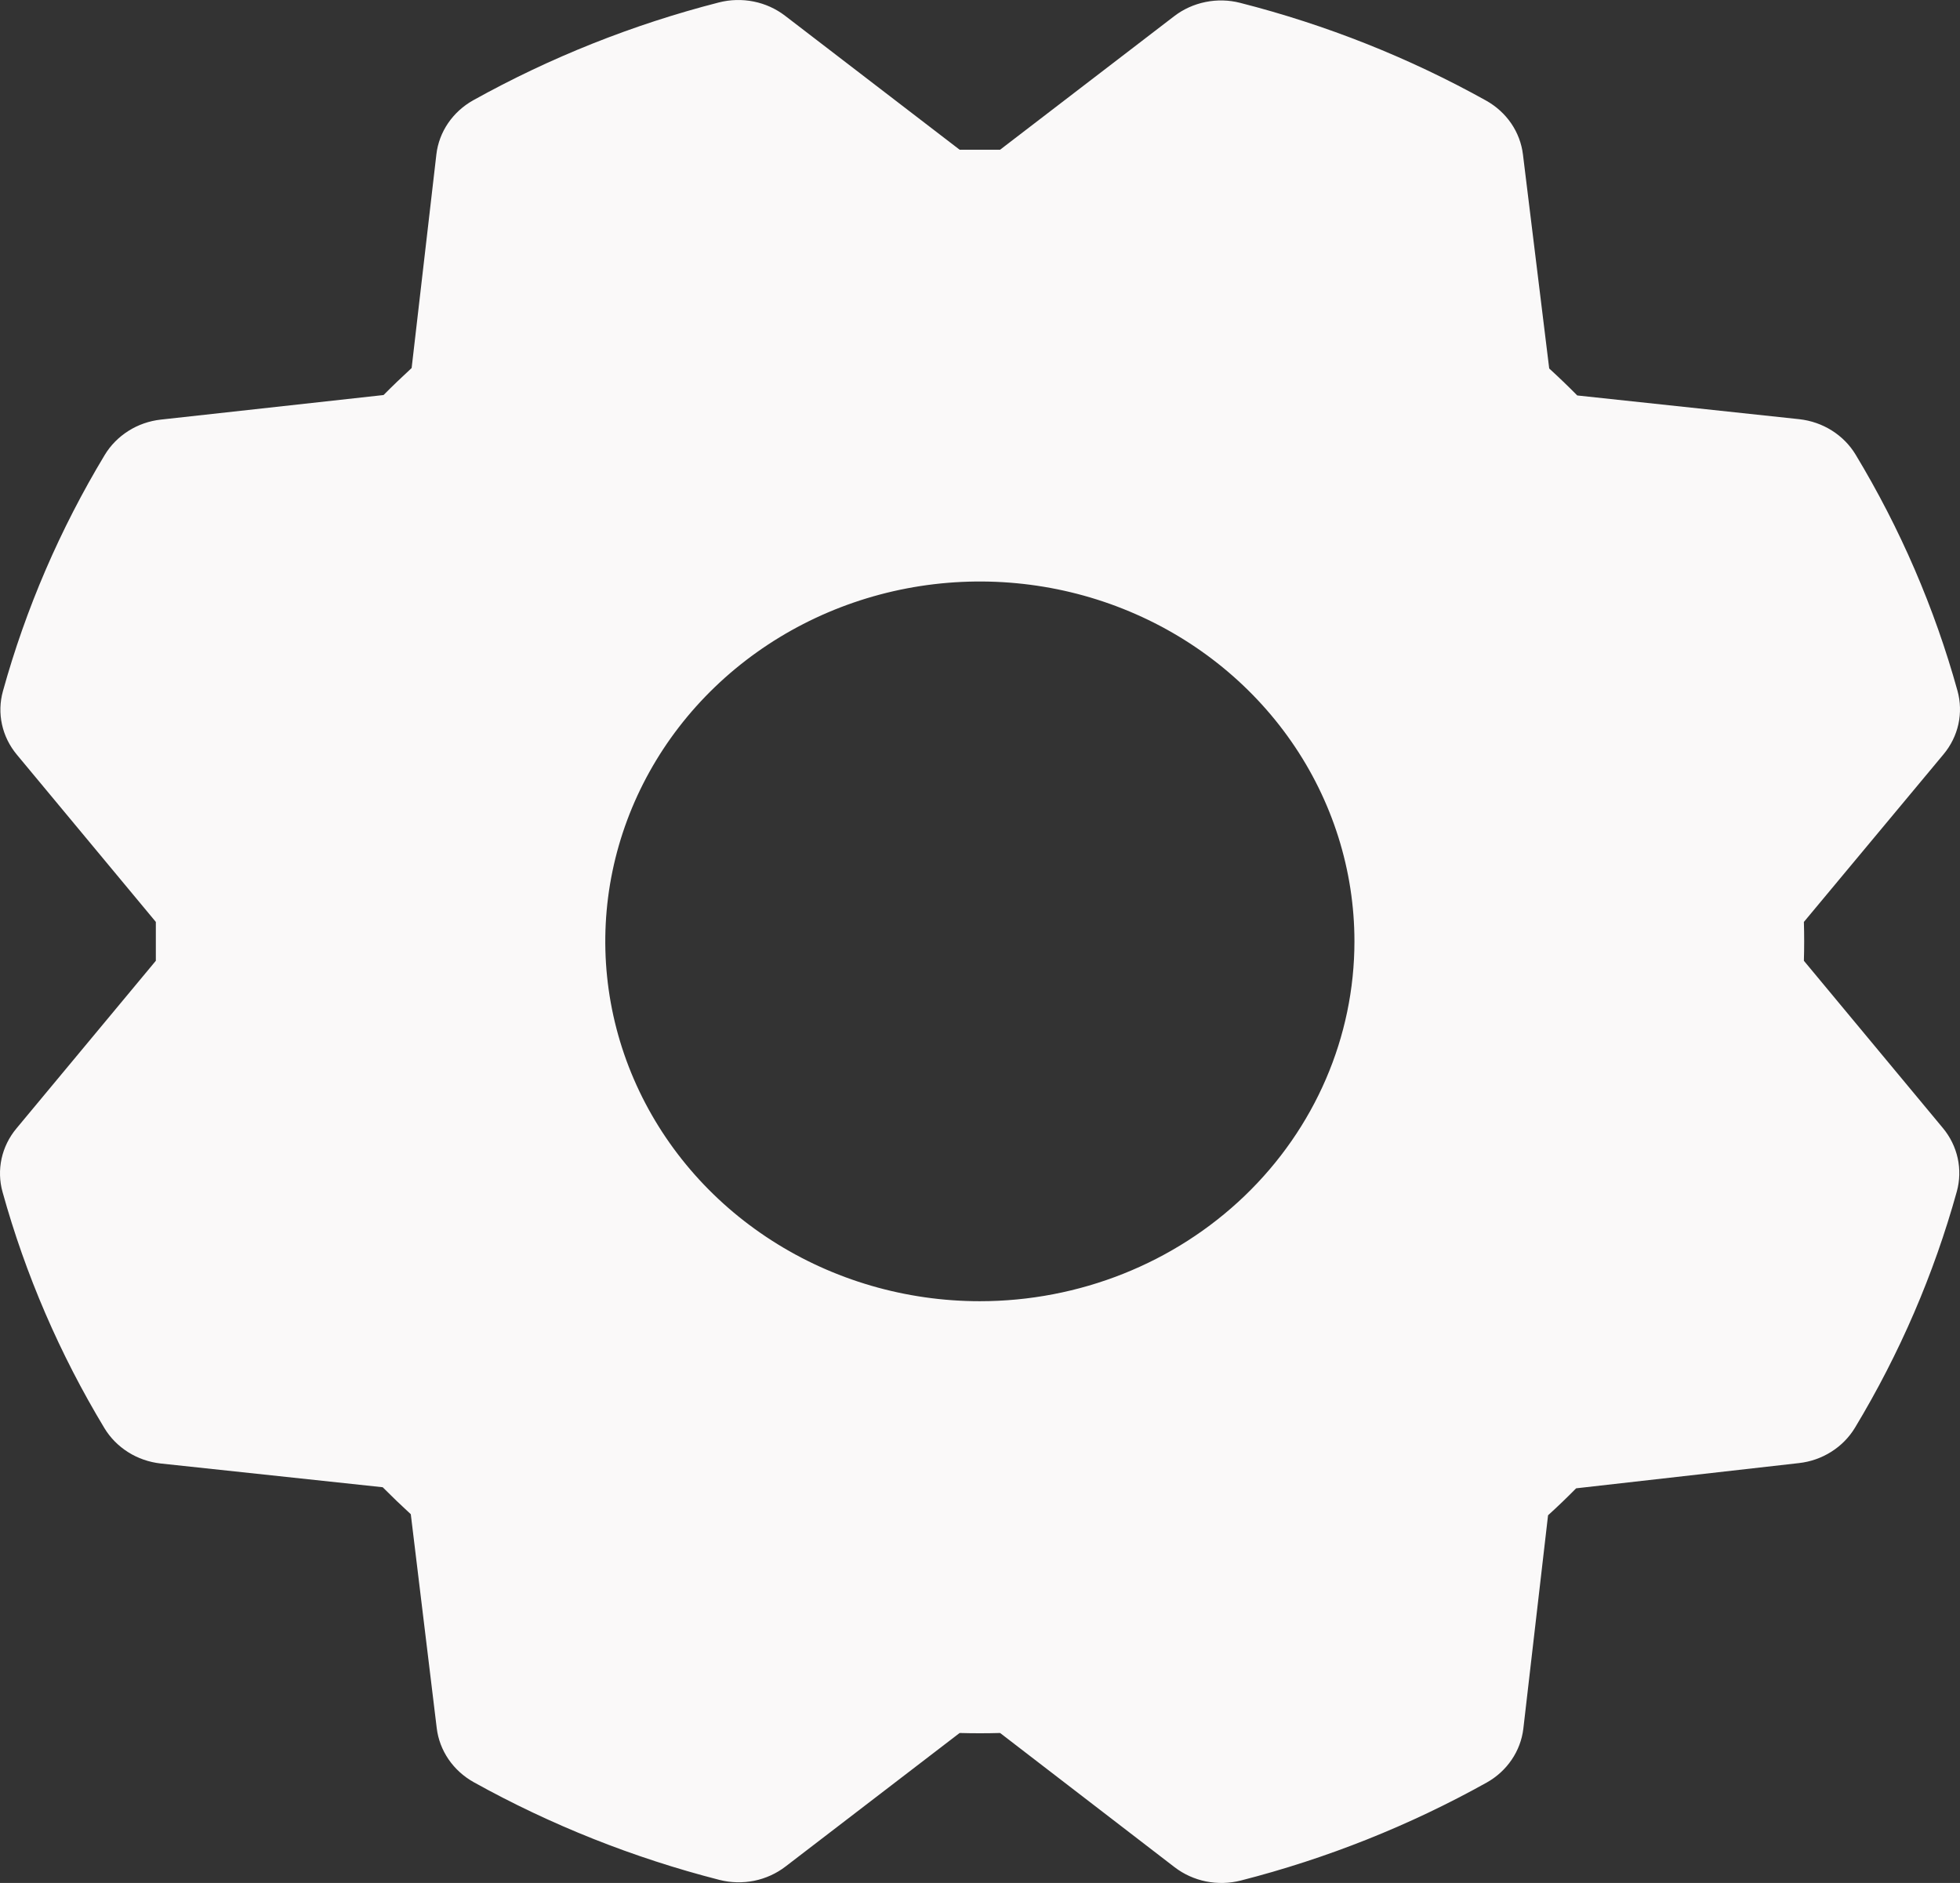 <svg width="51" height="49" viewBox="0 0 51 49" fill="none" xmlns="http://www.w3.org/2000/svg">
<rect x="0" y="0" width="51" height="49" fill="#333333" stroke="none"/>
<path d="M46.938 25.002C46.948 24.665 46.948 24.328 46.938 23.991L50.573 19.627C50.764 19.398 50.896 19.129 50.959 18.842C51.021 18.555 51.013 18.258 50.934 17.974C50.337 15.822 49.446 13.756 48.283 11.829C48.131 11.577 47.919 11.363 47.665 11.203C47.411 11.043 47.122 10.943 46.821 10.909L41.041 10.291C40.801 10.048 40.557 9.814 40.311 9.589L39.628 4.022C39.593 3.732 39.488 3.454 39.322 3.211C39.155 2.967 38.931 2.764 38.668 2.617C36.663 1.501 34.512 0.646 32.272 0.075C31.977 -0.001 31.668 -0.009 31.369 0.052C31.071 0.112 30.791 0.238 30.552 0.422L26.023 3.896C25.672 3.896 25.321 3.896 24.97 3.896L20.428 0.41C20.19 0.227 19.91 0.1 19.611 0.04C19.312 -0.02 19.003 -0.012 18.708 0.063C16.468 0.637 14.318 1.494 12.312 2.61C12.05 2.757 11.827 2.96 11.66 3.204C11.494 3.448 11.389 3.725 11.355 4.015L10.711 9.577C10.458 9.81 10.214 10.044 9.98 10.28L4.186 10.919C3.885 10.952 3.595 11.053 3.342 11.213C3.088 11.374 2.876 11.588 2.724 11.841C1.563 13.768 0.672 15.834 0.076 17.986C-0.003 18.27 -0.011 18.567 0.052 18.854C0.115 19.141 0.248 19.41 0.439 19.639L4.055 23.991C4.055 24.328 4.055 24.665 4.055 25.002L0.427 29.366C0.236 29.595 0.104 29.864 0.041 30.151C-0.021 30.438 -0.013 30.735 0.066 31.018C0.663 33.17 1.554 35.237 2.717 37.164C2.869 37.416 3.081 37.63 3.335 37.79C3.588 37.95 3.878 38.05 4.179 38.084L9.958 38.702C10.2 38.945 10.444 39.179 10.689 39.404L11.364 44.971C11.399 45.261 11.505 45.539 11.671 45.782C11.838 46.026 12.062 46.229 12.324 46.376C14.33 47.491 16.481 48.347 18.72 48.92C19.015 48.995 19.325 49.003 19.624 48.943C19.922 48.882 20.202 48.755 20.441 48.571L24.97 45.097C25.321 45.107 25.672 45.107 26.023 45.097L30.564 48.59C30.803 48.773 31.083 48.9 31.381 48.96C31.68 49.02 31.99 49.012 32.285 48.937C34.525 48.364 36.676 47.507 38.681 46.389C38.943 46.243 39.166 46.04 39.332 45.796C39.499 45.552 39.603 45.275 39.638 44.985L40.281 39.432C40.535 39.201 40.778 38.967 41.012 38.73L46.806 38.074C47.108 38.041 47.397 37.94 47.651 37.779C47.905 37.619 48.116 37.404 48.268 37.152C49.43 35.225 50.32 33.159 50.917 31.007C50.995 30.723 51.003 30.426 50.94 30.139C50.877 29.852 50.745 29.583 50.554 29.354L46.938 25.002ZM25.496 33.861C23.569 33.861 21.684 33.311 20.082 32.282C18.479 31.253 17.23 29.791 16.492 28.08C15.754 26.369 15.561 24.486 15.937 22.67C16.314 20.853 17.242 19.185 18.605 17.875C19.968 16.566 21.704 15.674 23.595 15.312C25.485 14.951 27.445 15.136 29.226 15.845C31.007 16.554 32.529 17.754 33.6 19.294C34.671 20.834 35.243 22.645 35.243 24.497C35.243 26.98 34.216 29.362 32.388 31.118C30.56 32.874 28.081 33.861 25.496 33.861Z" fill="#FAF9F9"/>
</svg>

